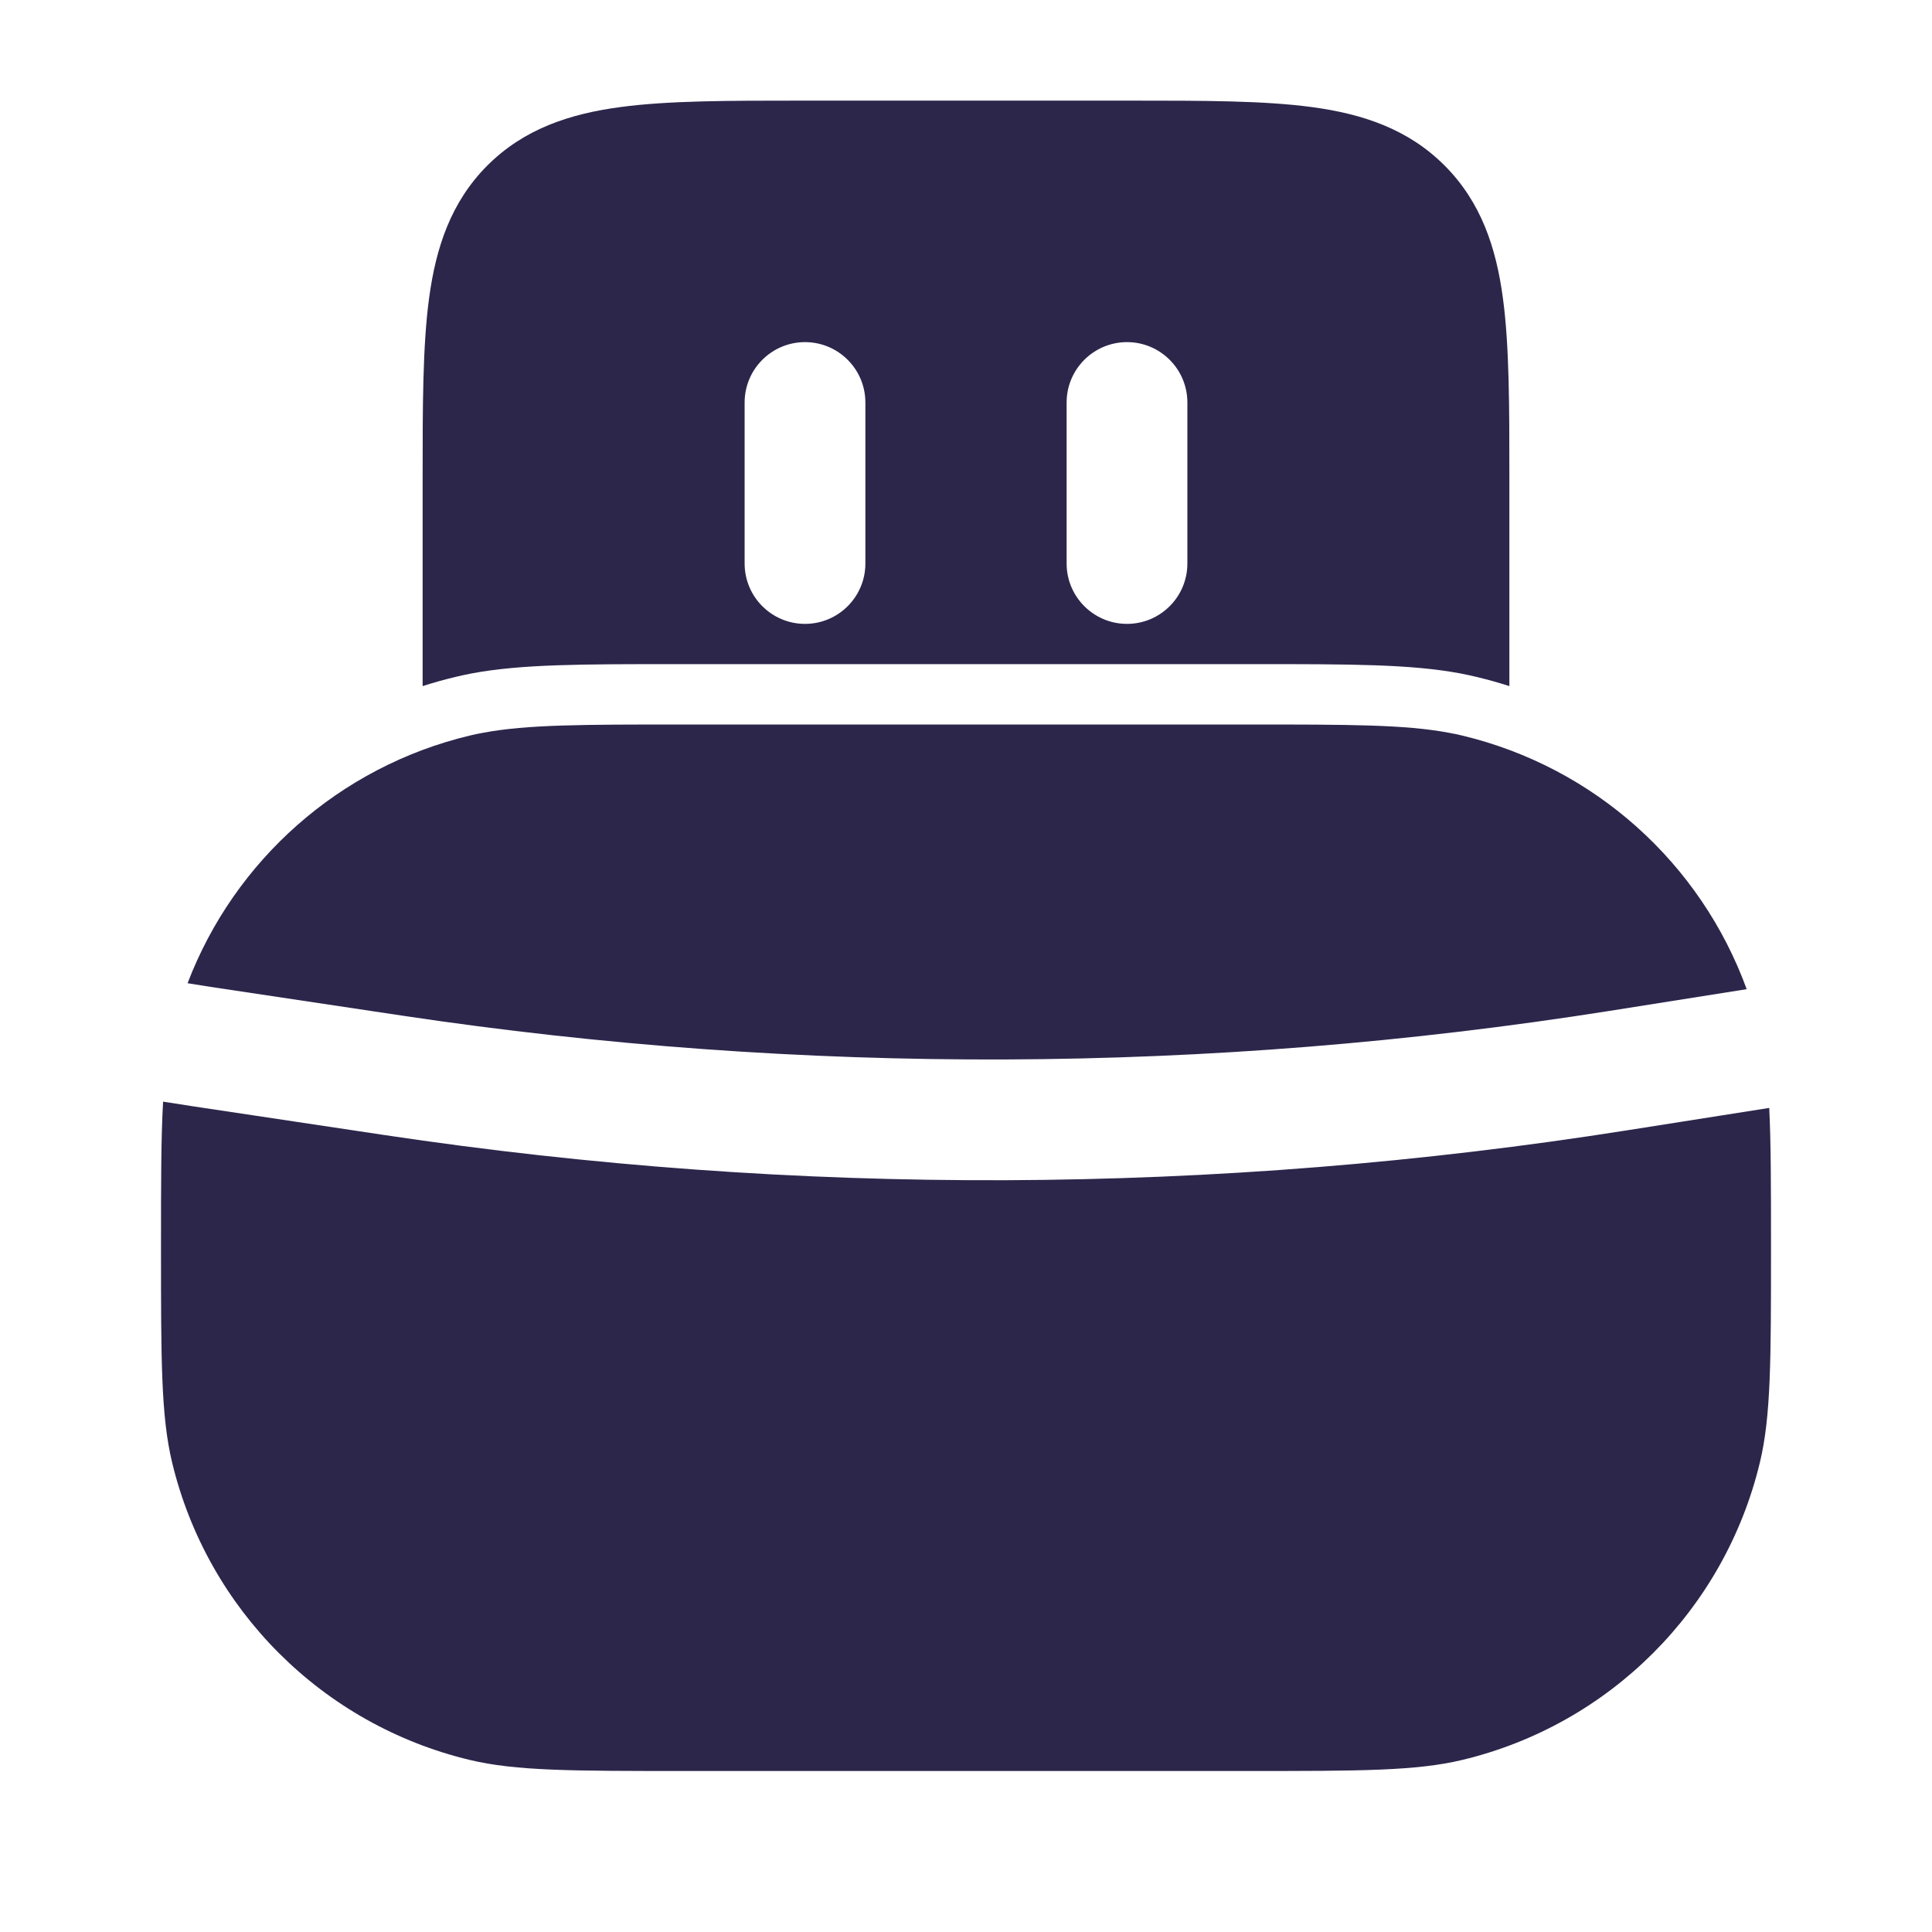 <svg xmlns="http://www.w3.org/2000/svg" width="24" height="24" viewBox="0 0 24 24">
  <defs/>
  <path fill="#2D264B" d="M9.948,1.25 L14.052,1.25 C14.95,1.25 15.7,1.25 16.295,1.33 C16.922,1.414 17.489,1.6 17.944,2.055 C18.4,2.511 18.586,3.078 18.67,3.706 C18.75,4.3 18.75,5.048 18.75,5.945 L18.75,8.523 C18.616,8.48 18.48,8.442 18.342,8.409 C18.275,8.393 18.207,8.378 18.138,8.365 C17.522,8.25 16.769,8.25 15.596,8.25 L8.404,8.25 C7.231,8.25 6.477,8.25 5.862,8.365 C5.793,8.378 5.725,8.393 5.658,8.409 C5.52,8.442 5.384,8.48 5.25,8.523 L5.25,5.948 C5.25,5.049 5.25,4.3 5.33,3.706 C5.414,3.078 5.6,2.511 6.055,2.055 C6.511,1.6 7.078,1.414 7.706,1.33 C8.3,1.25 9.05,1.25 9.948,1.25 Z M10.75,5 C10.75,4.586 10.414,4.25 10,4.25 C9.586,4.25 9.25,4.586 9.25,5 L9.25,7 C9.25,7.414 9.586,7.75 10,7.75 C10.414,7.75 10.75,7.414 10.75,7 Z M14.75,5 C14.75,4.586 14.414,4.25 14,4.25 C13.586,4.25 13.25,4.586 13.25,5 L13.25,7 C13.25,7.414 13.586,7.75 14,7.75 C14.414,7.75 14.75,7.414 14.75,7 Z"/>
  <path fill="#2D264B" d="M15.5,9 C16.762,9 17.453,9 18,9.103 C18.057,9.113 18.113,9.125 18.167,9.138 C19.81,9.532 21.129,10.725 21.698,12.288 L19.986,12.559 C15.023,13.342 9.968,13.362 4.999,12.617 L2.613,12.259 L2.33,12.214 C2.913,10.687 4.216,9.526 5.833,9.138 C5.887,9.125 5.943,9.113 6,9.103 C6.547,9 7.238,9 8.5,9 L15.5,9 Z"/>
  <path fill="#2D264B" d="M2.026,13.685 C2,14.134 2,14.703 2,15.5 C2,16.895 2,17.592 2.138,18.167 C2.577,19.995 4.005,21.423 5.833,21.862 C6.408,22 7.105,22 8.5,22 L15.5,22 C16.895,22 17.592,22 18.167,21.862 C19.995,21.423 21.423,19.995 21.862,18.167 C22,17.592 22,16.895 22,15.5 C22,14.748 22,14.199 21.978,13.763 L20.22,14.04 C15.105,14.848 9.897,14.868 4.777,14.1 L2.385,13.741 L2.026,13.685 Z"/>
</svg>

